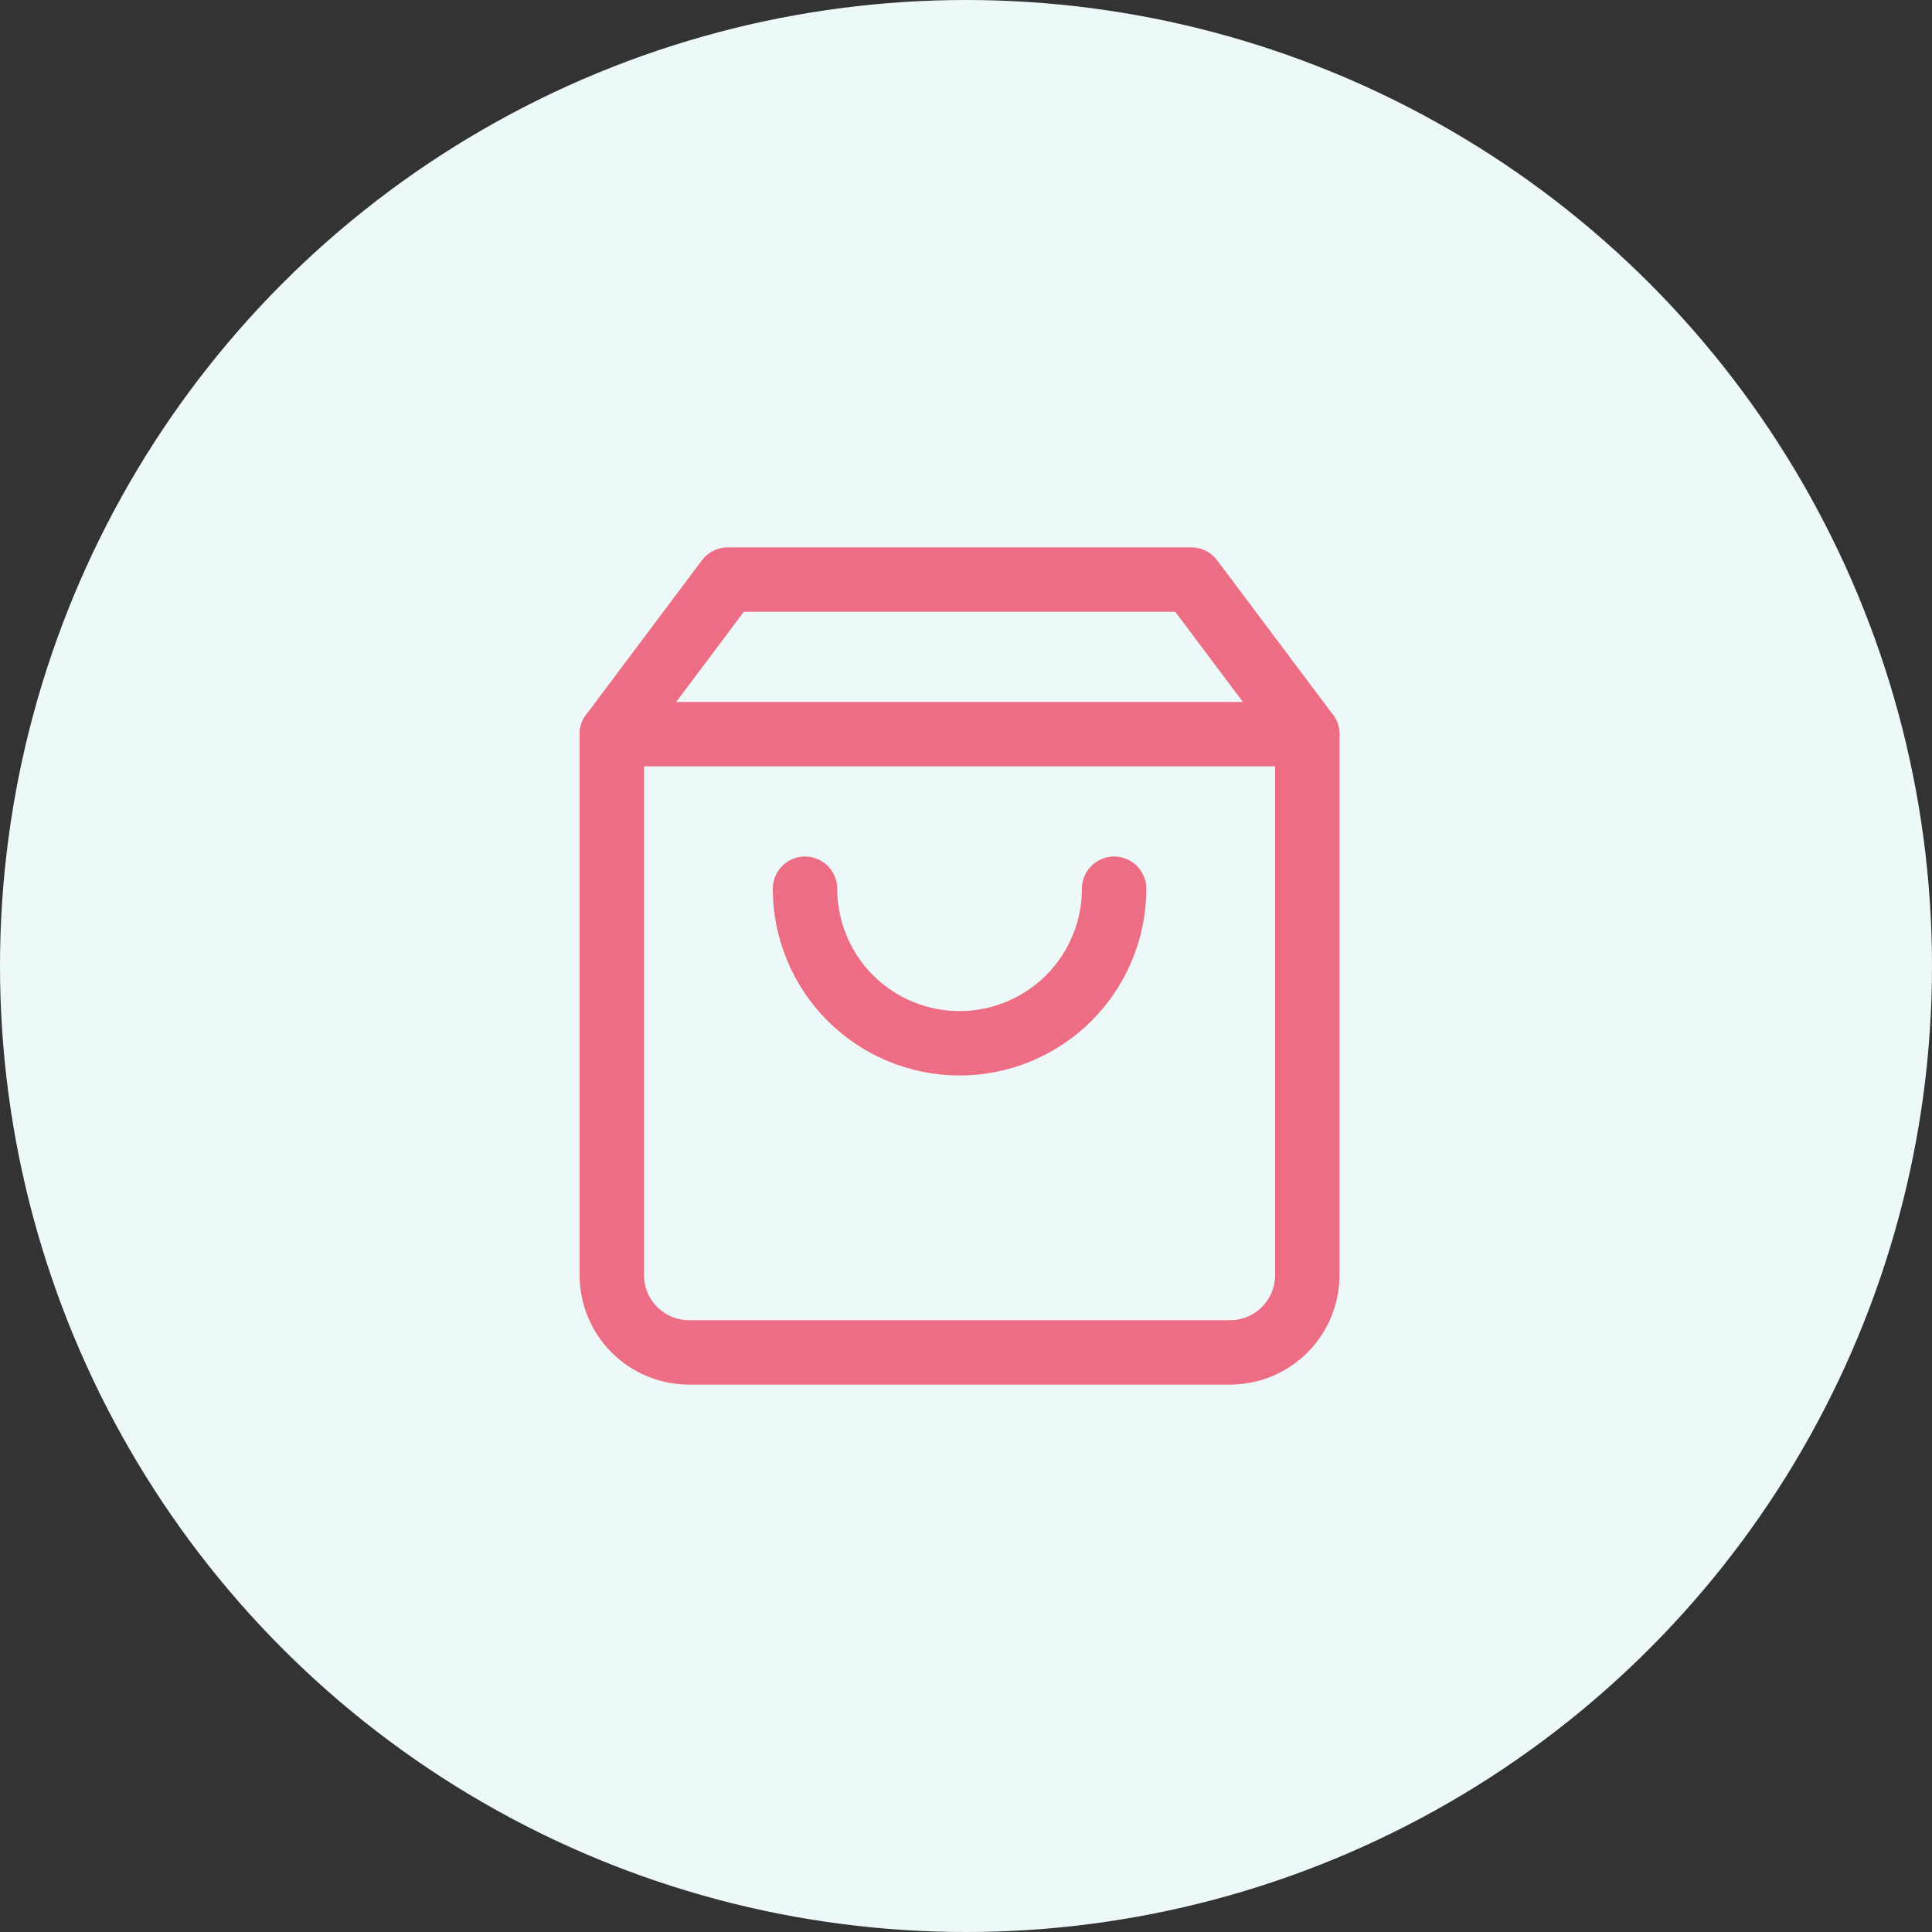 <svg width="60" height="60" viewBox="0 0 60 60" fill="none" xmlns="http://www.w3.org/2000/svg">
<rect x="0" y="0" width="60" height="60" fill="#333333" stroke="none"/>
<circle cx="30" cy="30" r="30" fill="#EDF8F8"/>
<path d="M22.6 18L19 22.8V39.6C19 40.236 19.253 40.847 19.703 41.297C20.153 41.747 20.764 42 21.4 42H38.2C38.837 42 39.447 41.747 39.897 41.297C40.347 40.847 40.6 40.236 40.6 39.6V22.8L37 18H22.6Z" stroke="#ED6E84" stroke-width="2" stroke-linecap="round" stroke-linejoin="round"/>
<path d="M19 22.8H40.6" stroke="#ED6E84" stroke-width="2" stroke-linecap="round" stroke-linejoin="round"/>
<path d="M34.6 27.6C34.6 28.873 34.094 30.094 33.194 30.994C32.294 31.894 31.073 32.4 29.8 32.4C28.527 32.4 27.306 31.894 26.406 30.994C25.506 30.094 25 28.873 25 27.6" stroke="#ED6E84" stroke-width="2" stroke-linecap="round" stroke-linejoin="round"/>
</svg>
